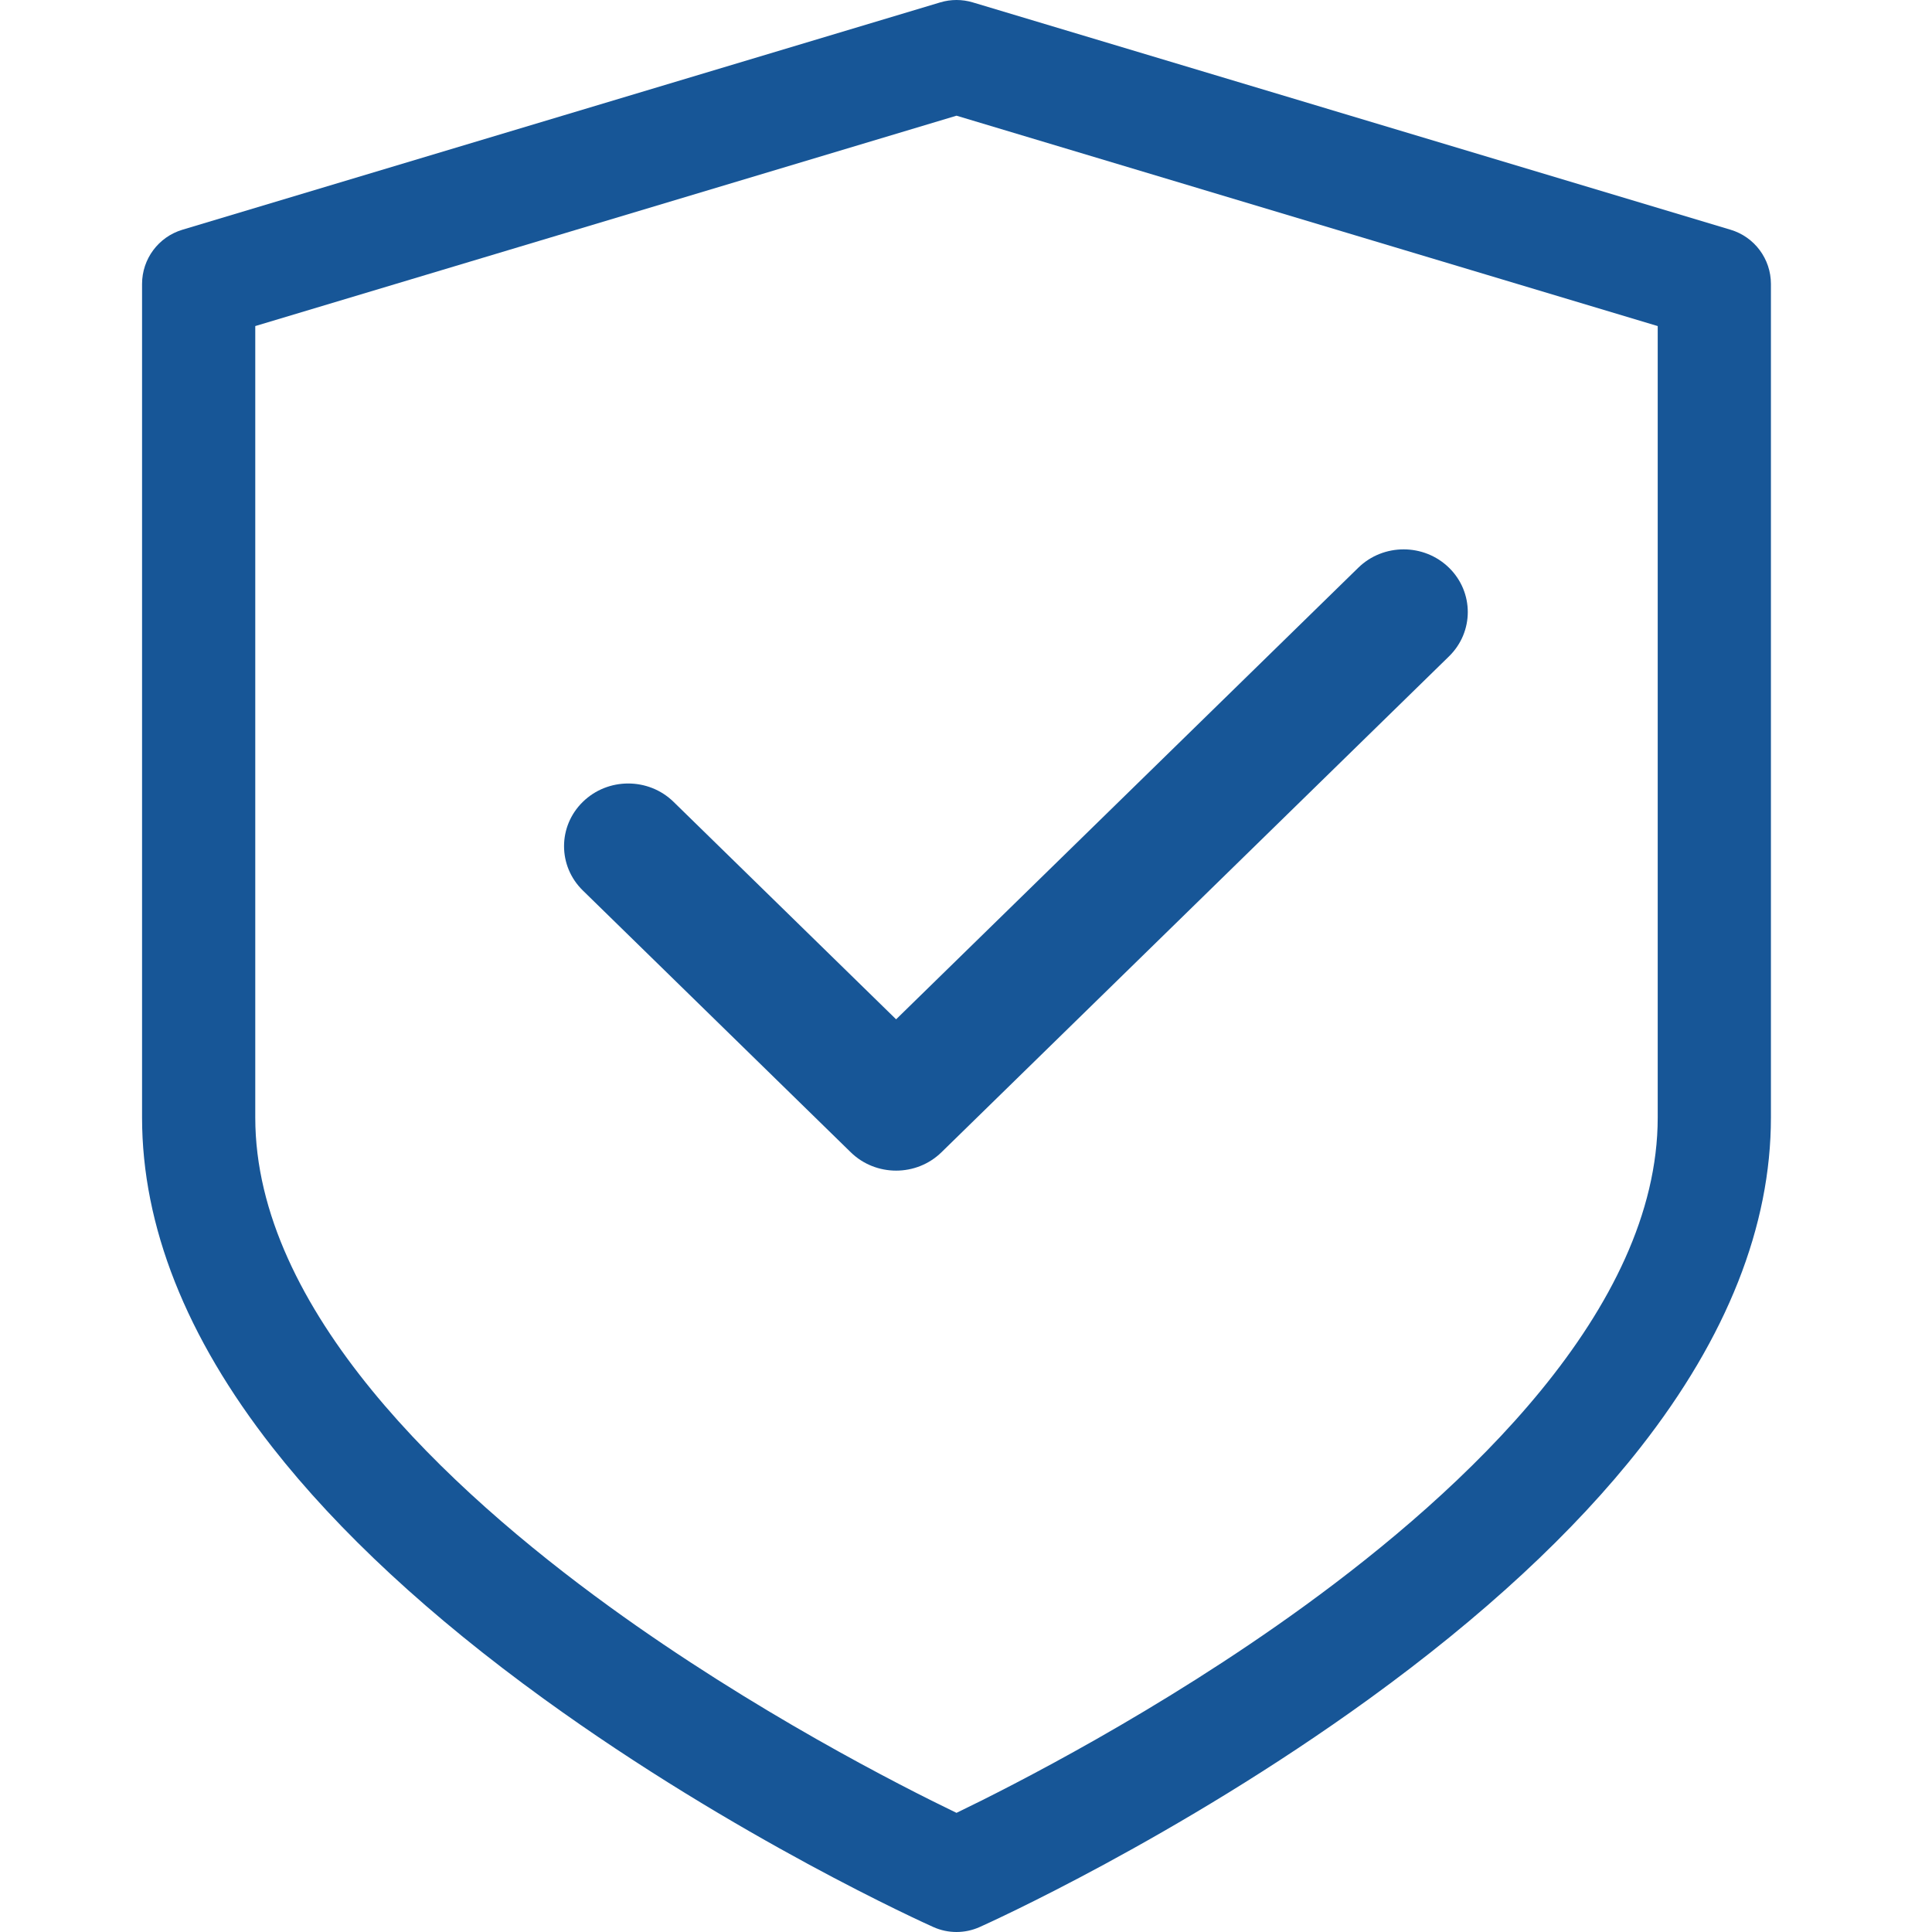 <svg width="136" height="136" viewBox="0 0 136 136" fill="none" xmlns="http://www.w3.org/2000/svg">
<path d="M121.822 16.172L68.476 0.168C67.73 -0.056 66.933 -0.056 66.186 0.168L12.839 16.172C11.154 16.677 10 18.229 10 19.988V78.669C10 86.302 13.09 94.115 19.183 101.891C23.838 107.831 30.276 113.795 38.321 119.618C51.835 129.401 65.143 135.402 65.703 135.652C66.221 135.884 66.775 136 67.331 136C67.885 136 68.441 135.884 68.959 135.652C69.519 135.402 82.826 129.401 96.34 119.618C104.384 113.795 110.823 107.831 115.477 101.891C121.571 94.115 124.661 86.302 124.661 78.669V19.988C124.661 18.229 123.507 16.677 121.822 16.172ZM116.692 78.669C116.692 92.177 103.139 104.842 91.77 113.089C81.577 120.482 71.239 125.728 67.331 127.613C63.422 125.728 53.085 120.482 42.892 113.089C31.522 104.842 17.969 92.177 17.969 78.669V22.953L67.331 8.144L116.692 22.953V78.669Z" fill="#175697"/>
<path fill-rule="evenodd" clip-rule="evenodd" d="M102 39.964C103.763 41.687 103.763 44.481 102 46.204L66.273 81.112C64.51 82.835 61.651 82.835 59.887 81.112L41.028 62.685C39.264 60.962 39.264 58.168 41.028 56.445C42.791 54.722 45.651 54.722 47.414 56.445L63.08 71.753L95.614 39.964C97.377 38.241 100.236 38.241 102 39.964Z" fill="#175697"/>
</svg>
